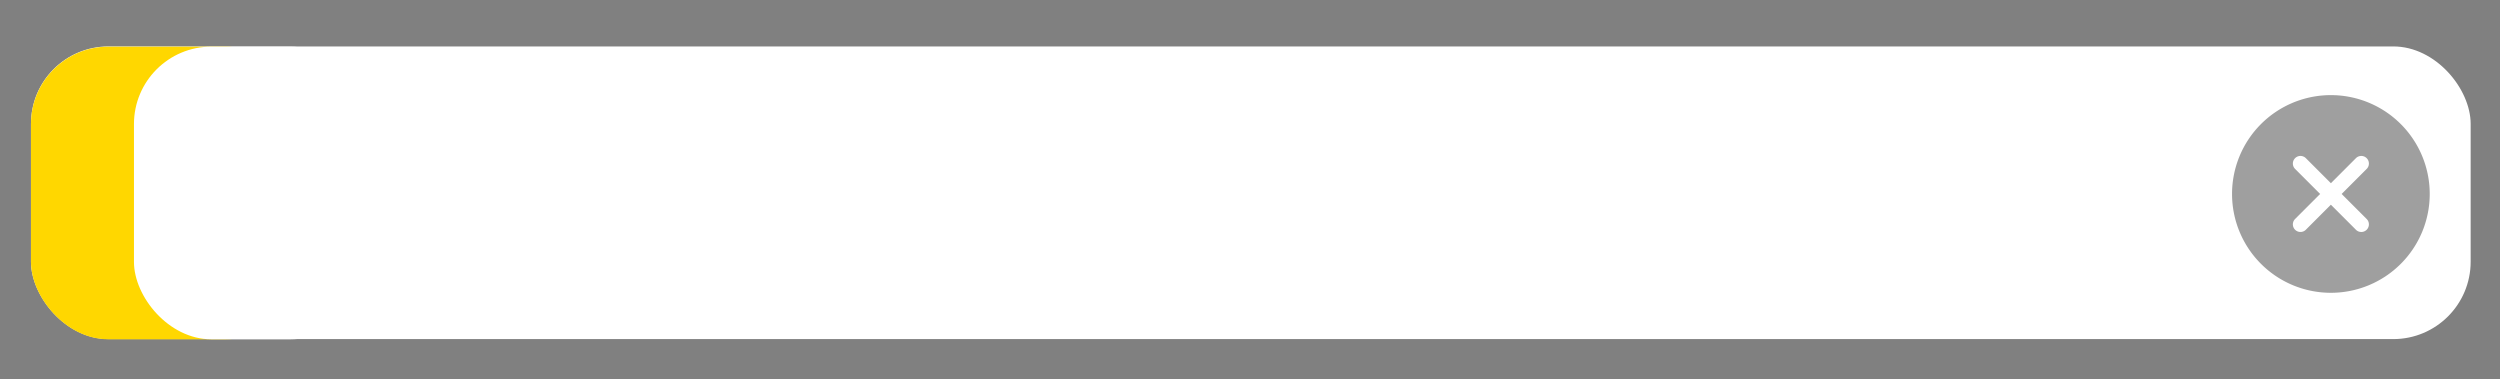 <svg xmlns="http://www.w3.org/2000/svg" xmlns:xlink="http://www.w3.org/1999/xlink" width="323" height="49" viewBox="0 0 323 49">
  <rect x="0" y="0" width="323" height="49" fill="#808080" stroke="none"/>
  <defs>
    <clipPath id="clip-SearchBarSoundbar">
      <rect width="323" height="49"/>
    </clipPath>
  </defs>
  <g id="SearchBarSoundbar" clip-path="url(#clip-SearchBarSoundbar)">
    <g id="Group_2826" data-name="Group 2826" transform="translate(-6 -7)">
      <g id="Group_2818" data-name="Group 2818" transform="translate(3 -134.33)">
        <g id="searchbar" transform="translate(7 147.302)">
          <rect id="Rectangle_1534" data-name="Rectangle 1534" width="315.209" height="37.812" rx="10" transform="translate(0 0.027)" fill="#fff"/>
        </g>
      </g>
      <g id="Group_2823" data-name="Group 2823" transform="translate(3 -134.303)">
        <g id="searchbar-2" data-name="searchbar" transform="translate(7 147.33)">
          <rect id="Rectangle_1534-2" data-name="Rectangle 1534" width="35.16" height="37.812" rx="10" fill="gold"/>
        </g>
      </g>
      <g id="Group_2824" data-name="Group 2824" transform="translate(19 -134.303)">
        <g id="searchbar-3" data-name="searchbar" transform="translate(4.308 147.33)">
          <rect id="Rectangle_1534-3" data-name="Rectangle 1534" width="30.235" height="37.812" rx="10" fill="#fff"/>
        </g>
      </g>
      <line id="Line_187" data-name="Line 187" x2="18" y2="18" transform="translate(294.5 22.5)" fill="none" stroke="#fff" stroke-width="2"/>
      <line id="Line_188" data-name="Line 188" x2="18" y2="18" transform="translate(312.5 22.5) rotate(90)" fill="none" stroke="#fff" stroke-width="2"/>
    </g>
    <path id="Icon_ionic-ios-add-circle" data-name="Icon ionic-ios-add-circle" d="M12.77,0A12.77,12.77,0,1,0,25.54,12.77,12.768,12.768,0,0,0,12.77,0Zm5.556,13.752H13.752v4.574a.982.982,0,0,1-1.965,0V13.752H7.214a.982.982,0,0,1,0-1.965h4.574V7.214a.982.982,0,0,1,1.965,0v4.574h4.574a.982.982,0,0,1,0,1.965Z" transform="translate(301.15 7) rotate(45)" fill="#404040" opacity="0.5"/>
  </g>
</svg>
